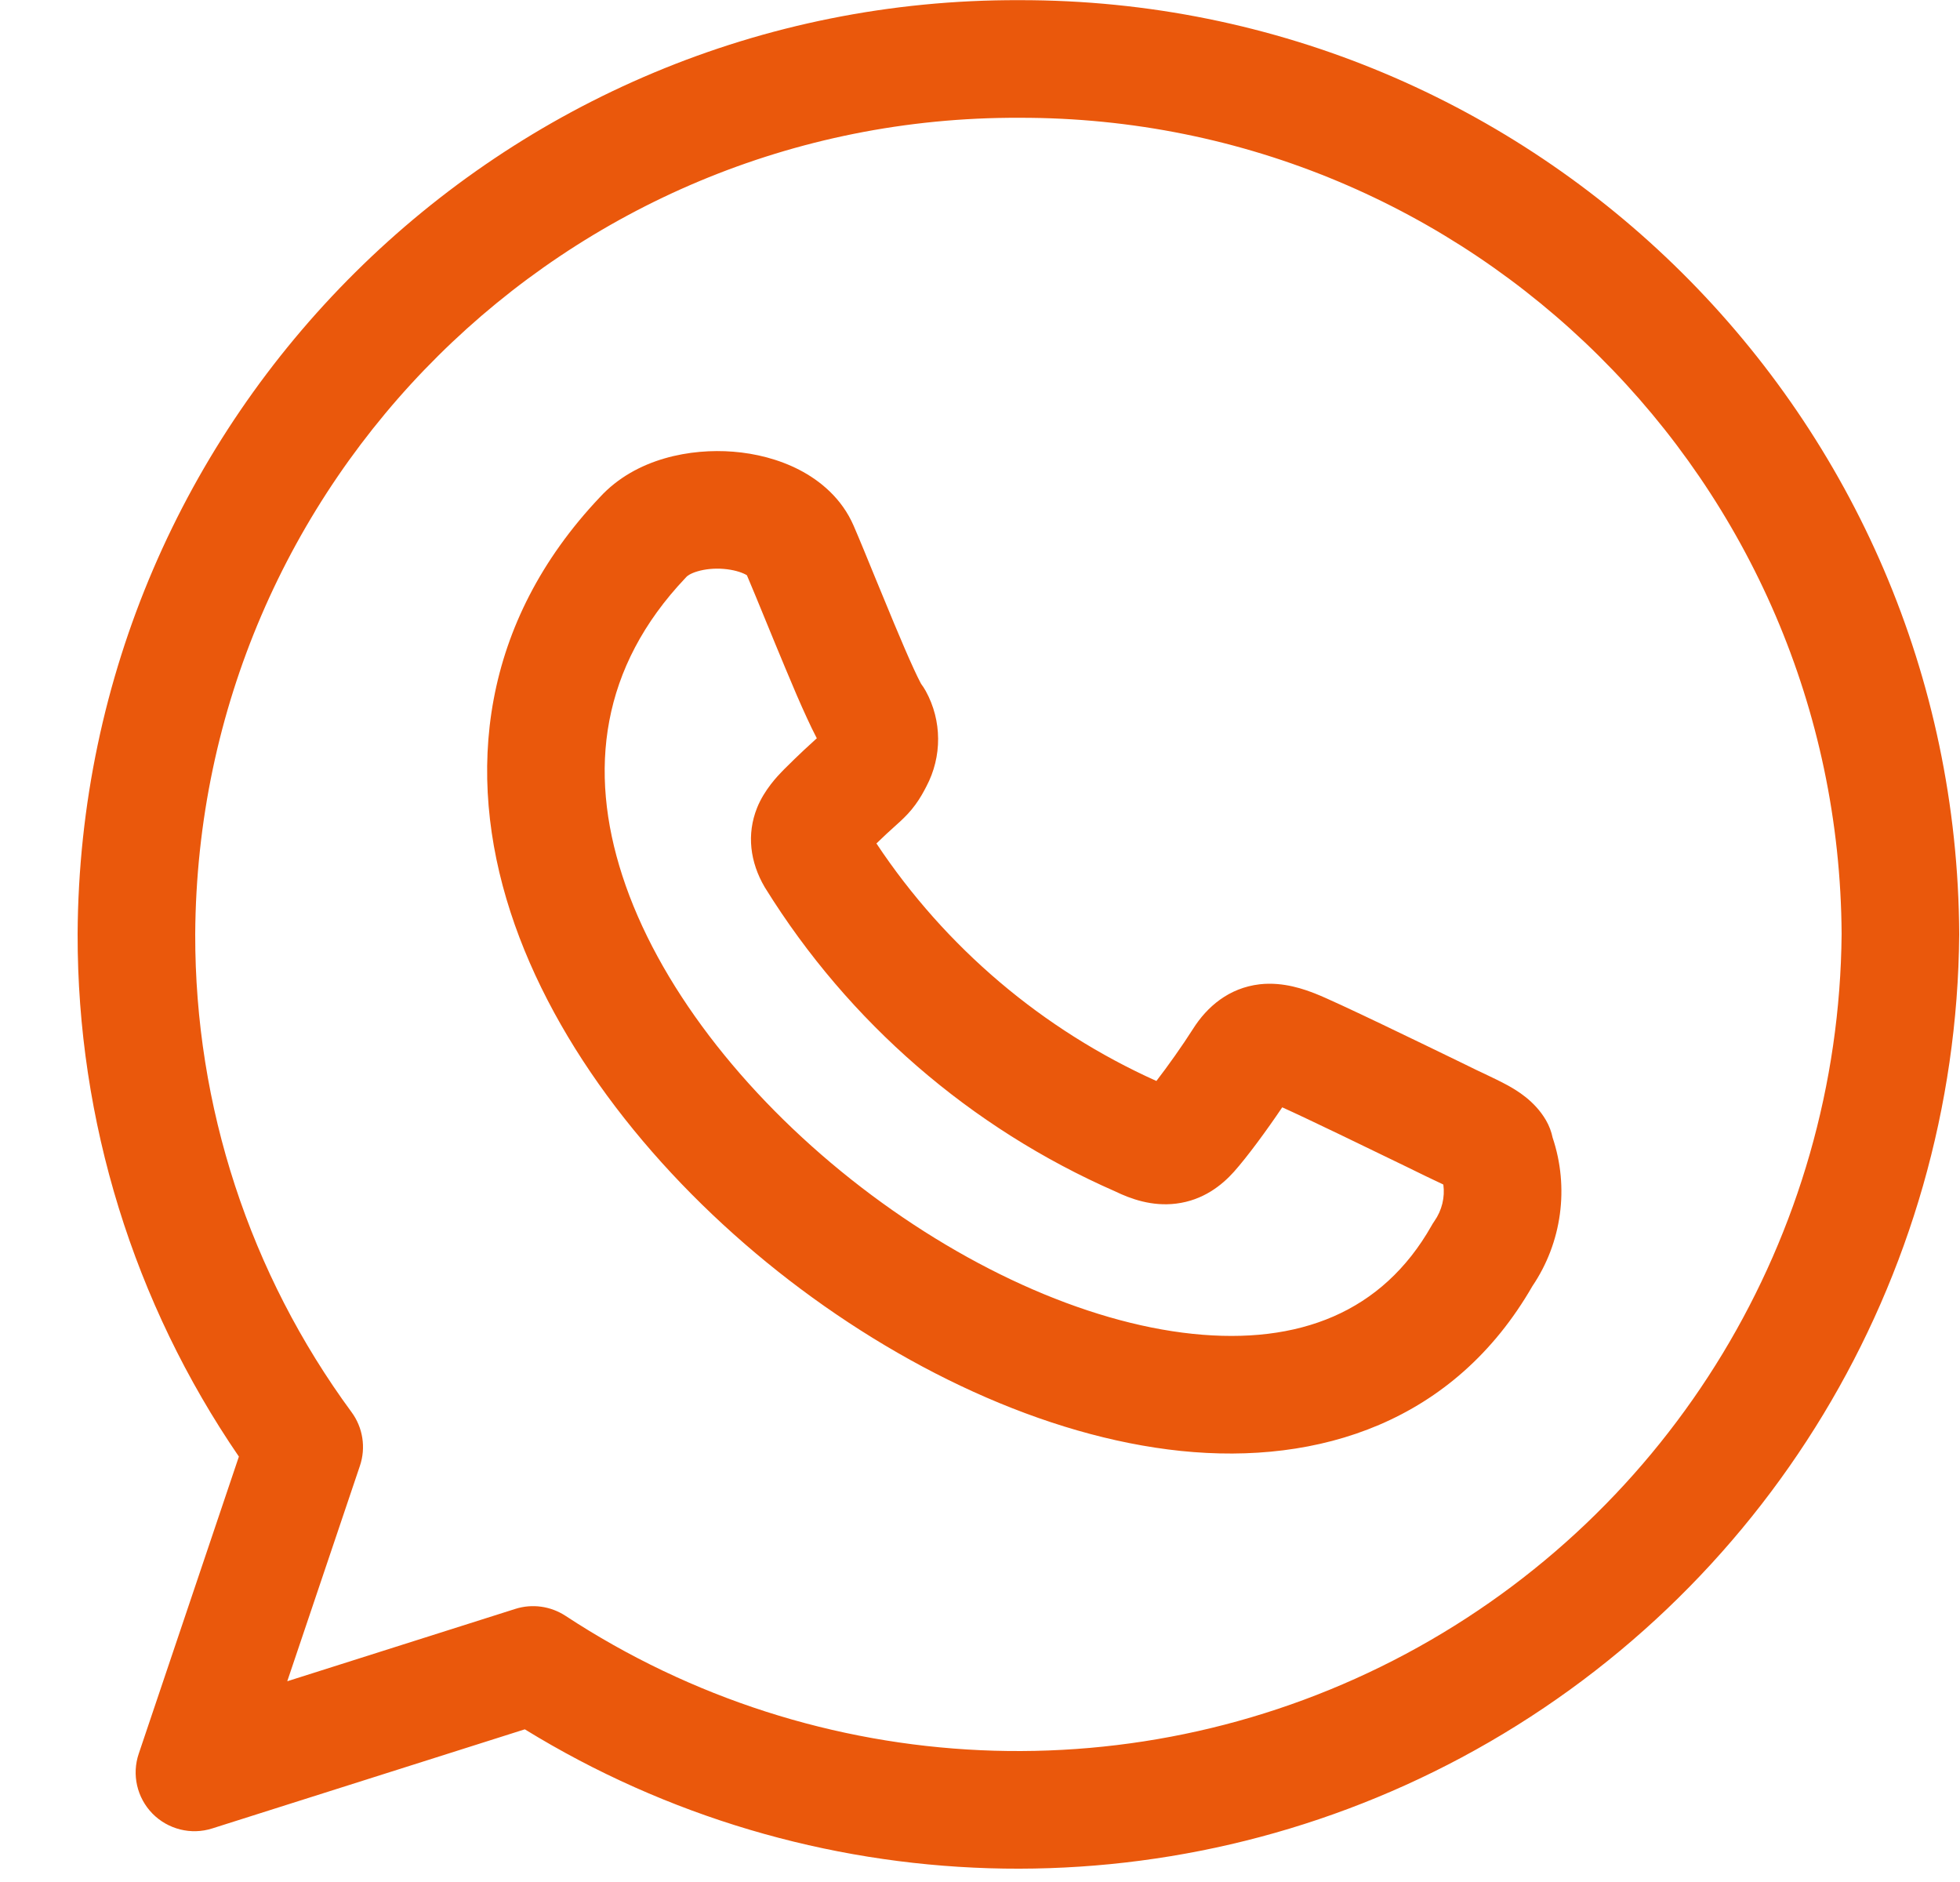 <svg width="25" height="24" viewBox="0 0 25 24" fill="none" xmlns="http://www.w3.org/2000/svg">
<path fill-rule="evenodd" clip-rule="evenodd" d="M0.99 11.908C1.026 5.307 6.399 -0.02 13.001 0.002C19.594 -0.008 24.955 5.315 24.99 11.908L24.99 11.918C24.954 16.315 22.519 20.34 18.641 22.413C14.87 24.428 10.321 24.282 6.694 22.053L2.707 23.317C2.438 23.403 2.143 23.329 1.945 23.128C1.747 22.926 1.679 22.63 1.77 22.363L3.047 18.575C1.705 16.616 0.986 14.292 0.99 11.911L0.99 11.908ZM12.998 1.502C12.999 1.502 13 1.502 13.002 1.502C13.002 1.502 13.002 1.502 13.002 1.502C18.768 1.492 23.457 6.146 23.49 11.911C23.457 15.757 21.326 19.277 17.934 21.09C14.541 22.903 10.428 22.717 7.212 20.605C7.023 20.482 6.789 20.449 6.574 20.517L3.664 21.44L4.591 18.692C4.669 18.46 4.629 18.205 4.484 18.008C3.185 16.242 2.486 14.107 2.49 11.915C2.522 6.141 7.223 1.482 12.998 1.502ZM10.196 5.992C10.459 6.128 10.738 6.355 10.889 6.706C10.961 6.872 11.061 7.117 11.167 7.376C11.246 7.569 11.329 7.77 11.405 7.952C11.498 8.174 11.584 8.376 11.655 8.529C11.69 8.606 11.719 8.664 11.739 8.702C11.743 8.71 11.746 8.716 11.749 8.721C11.771 8.75 11.79 8.78 11.808 8.812C12.016 9.19 12.018 9.648 11.816 10.029C11.78 10.099 11.736 10.18 11.677 10.26C11.612 10.35 11.546 10.415 11.492 10.466C11.463 10.493 11.434 10.519 11.403 10.547C11.345 10.599 11.278 10.66 11.179 10.756C12.059 12.081 13.297 13.132 14.75 13.785C14.893 13.6 15.084 13.331 15.217 13.121C15.396 12.838 15.674 12.598 16.068 12.552C16.376 12.517 16.649 12.622 16.772 12.669L16.779 12.672C17.033 12.77 18.157 13.317 18.646 13.554C18.732 13.596 18.798 13.629 18.836 13.647C18.865 13.661 18.896 13.676 18.93 13.691C19.03 13.739 19.146 13.794 19.235 13.843C19.344 13.904 19.573 14.036 19.718 14.284C19.76 14.356 19.788 14.431 19.804 14.508C20.017 15.143 19.923 15.844 19.546 16.401C18.549 18.134 16.826 18.685 15.062 18.503C13.319 18.322 11.463 17.435 9.924 16.215C8.385 14.994 7.077 13.372 6.511 11.63C5.933 9.851 6.138 7.94 7.651 6.341C8.113 5.838 8.821 5.718 9.35 5.76C9.634 5.782 9.931 5.855 10.196 5.992ZM18.41 15.106C18.402 15.102 18.395 15.098 18.386 15.094C18.362 15.083 18.338 15.071 18.31 15.058L18.293 15.05C18.26 15.034 18.223 15.017 18.184 14.998C18.127 14.97 18.038 14.927 17.928 14.873C17.477 14.654 16.679 14.267 16.355 14.121C16.159 14.412 15.908 14.754 15.739 14.943C15.585 15.115 15.346 15.307 15.001 15.349C14.694 15.387 14.424 15.29 14.224 15.193C12.38 14.385 10.825 13.038 9.763 11.328L9.753 11.312C9.567 10.994 9.522 10.639 9.656 10.303C9.749 10.07 9.923 9.892 9.971 9.842C9.975 9.838 9.979 9.834 9.981 9.832C9.987 9.825 9.993 9.819 10 9.812C10.201 9.611 10.341 9.485 10.418 9.415C10.418 9.415 10.418 9.415 10.419 9.414C10.417 9.412 10.416 9.409 10.414 9.406C10.375 9.332 10.334 9.246 10.293 9.157C10.21 8.978 10.115 8.757 10.021 8.53C9.934 8.322 9.848 8.113 9.769 7.92C9.677 7.696 9.594 7.493 9.527 7.336C9.522 7.333 9.515 7.329 9.506 7.324C9.449 7.295 9.354 7.265 9.231 7.255C9.109 7.245 8.991 7.258 8.897 7.286C8.801 7.314 8.763 7.348 8.756 7.356L8.744 7.369C7.662 8.509 7.502 9.825 7.938 11.167C8.386 12.548 9.473 13.943 10.856 15.04C12.24 16.137 13.834 16.867 15.216 17.01C16.566 17.15 17.632 16.737 18.258 15.633C18.27 15.612 18.282 15.591 18.296 15.572C18.392 15.435 18.432 15.268 18.41 15.106Z" fill="#EA580C"/>
</svg>
